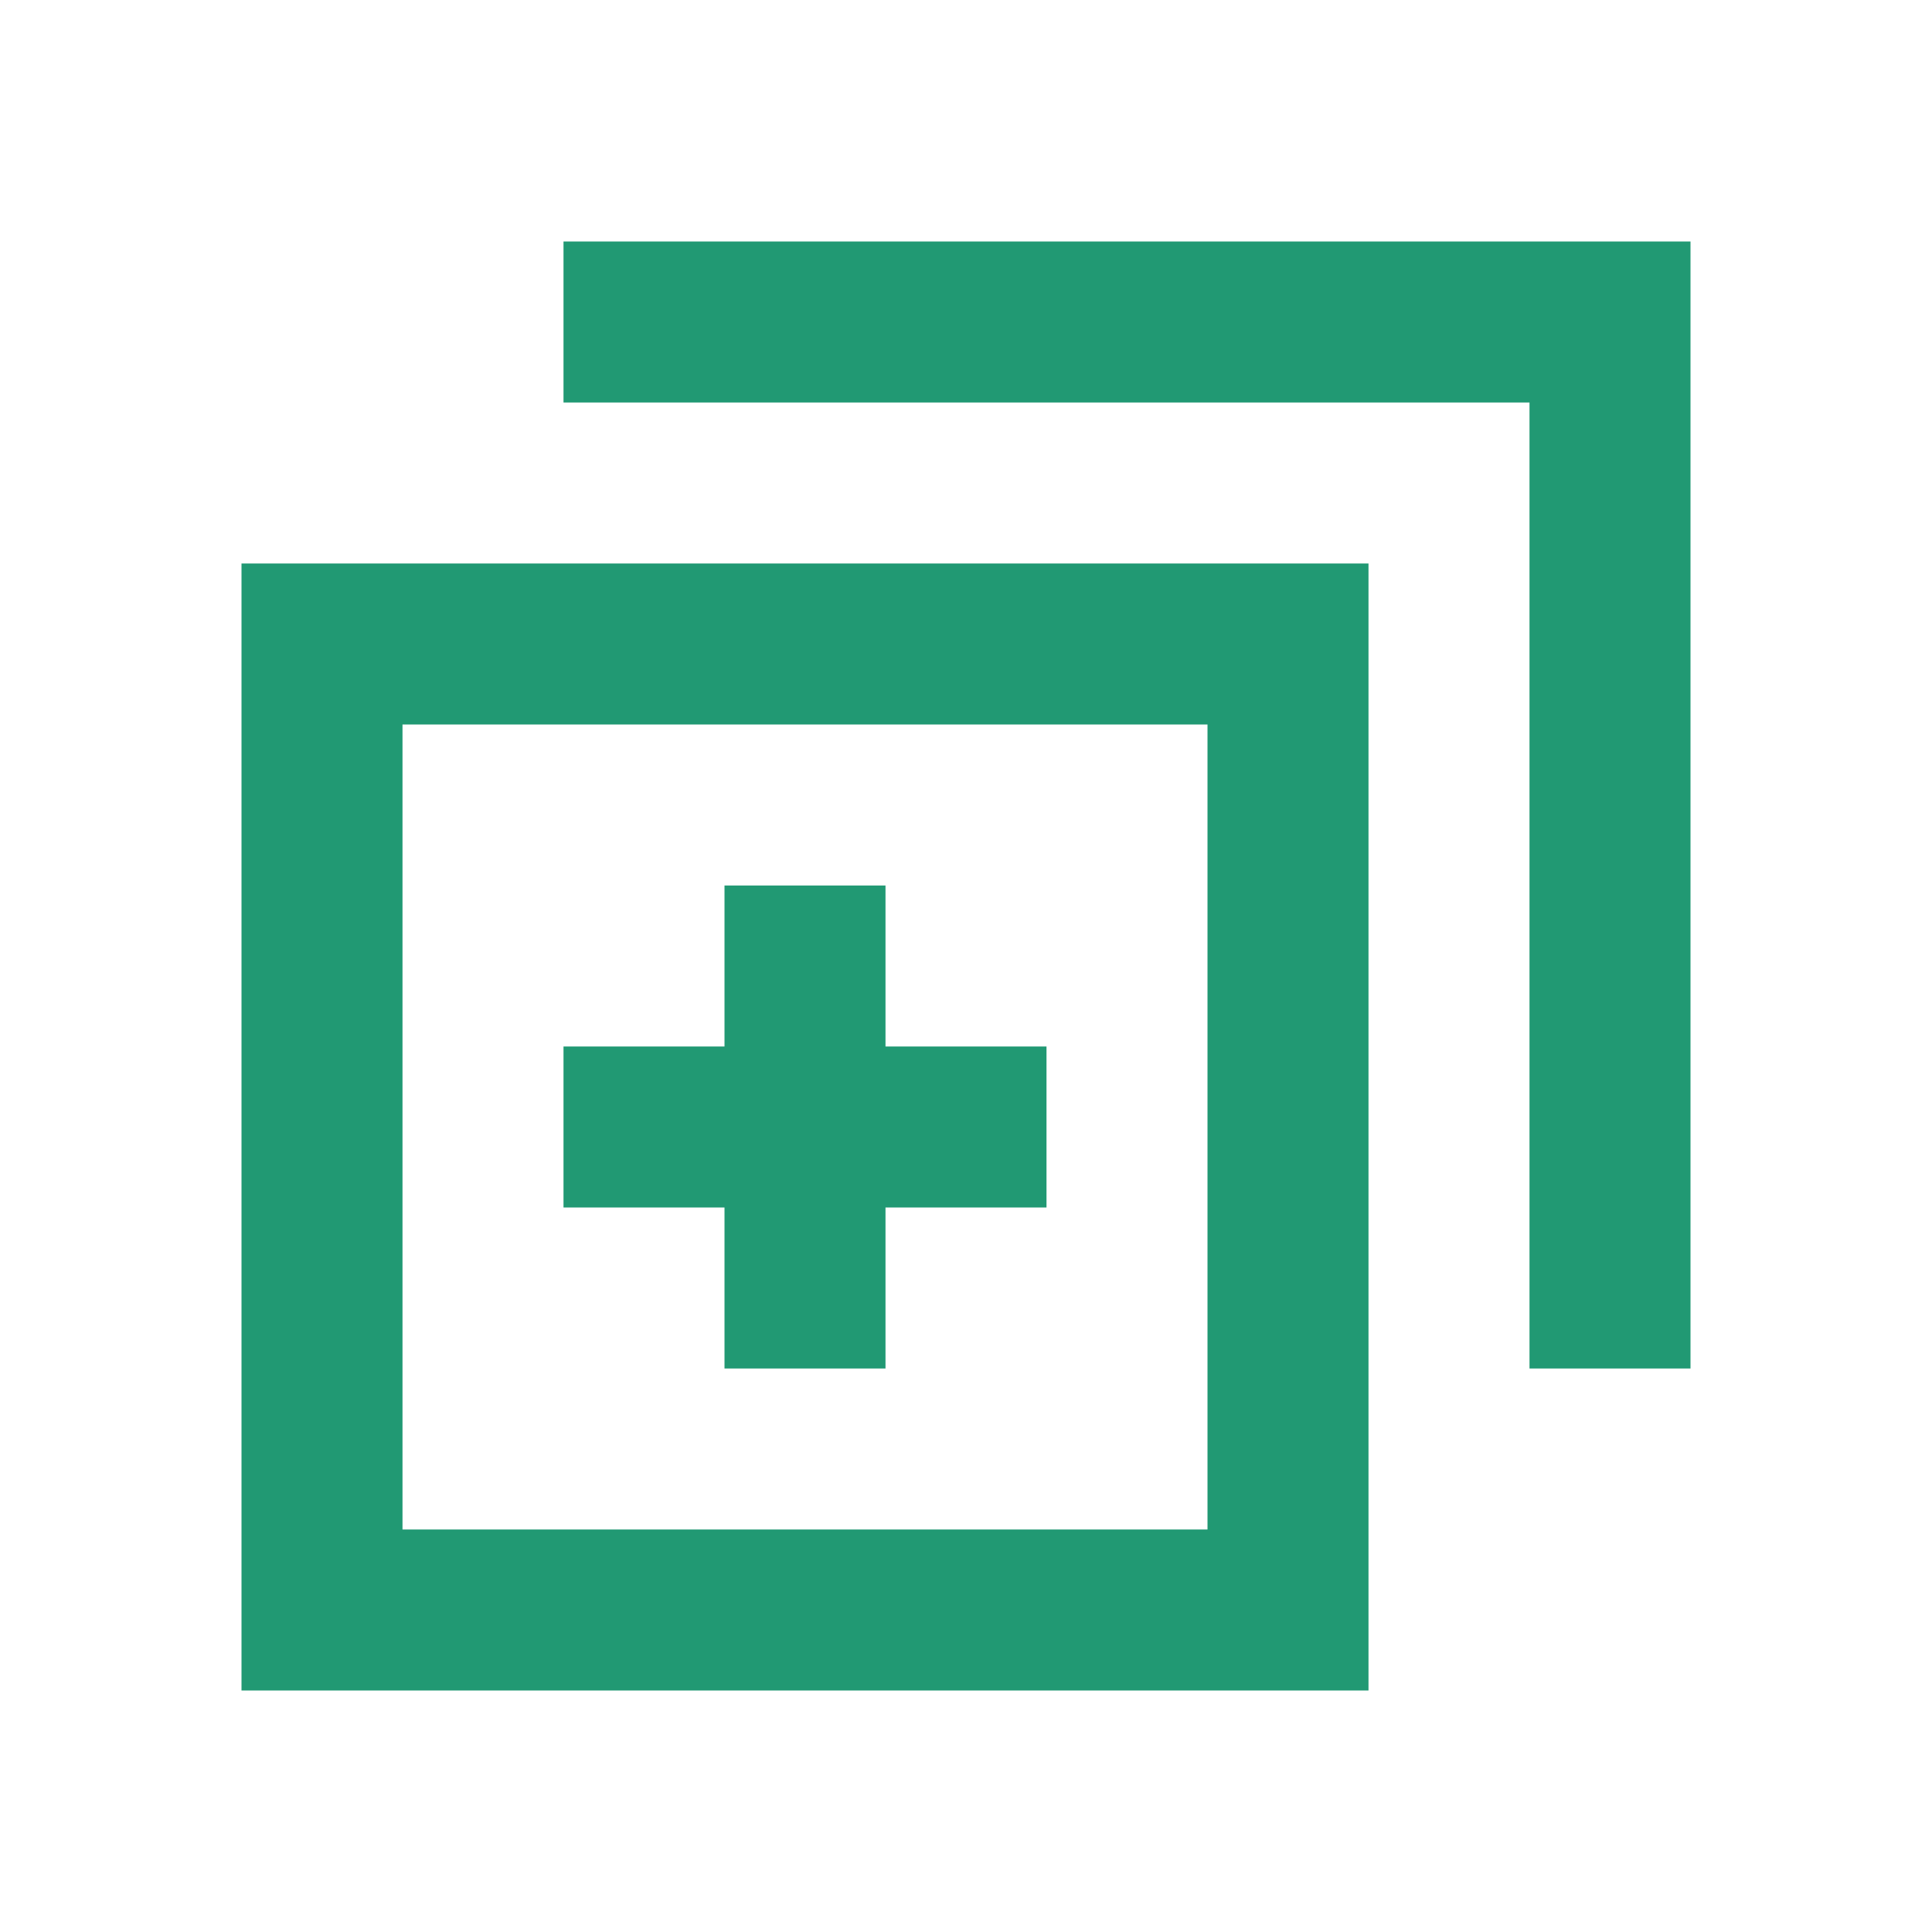 <svg
  width="24"
  height="24"
  viewBox="0 0 24 24"
  fill="none"
  xmlns="http://www.w3.org/2000/svg"
>
  <path d="M19 5H7V3H21V17H19V5Z" fill="#219973" />
  <path d="M9 13V11H11V13H13V15H11V17H9V15H7V13H9Z" fill="#219973" />
  <path
    fill-rule="evenodd"
    clip-rule="evenodd"
    d="M3 7H17V21H3V7ZM5 9H15V19H5V9Z"
    fill="#219973"
  />
</svg>